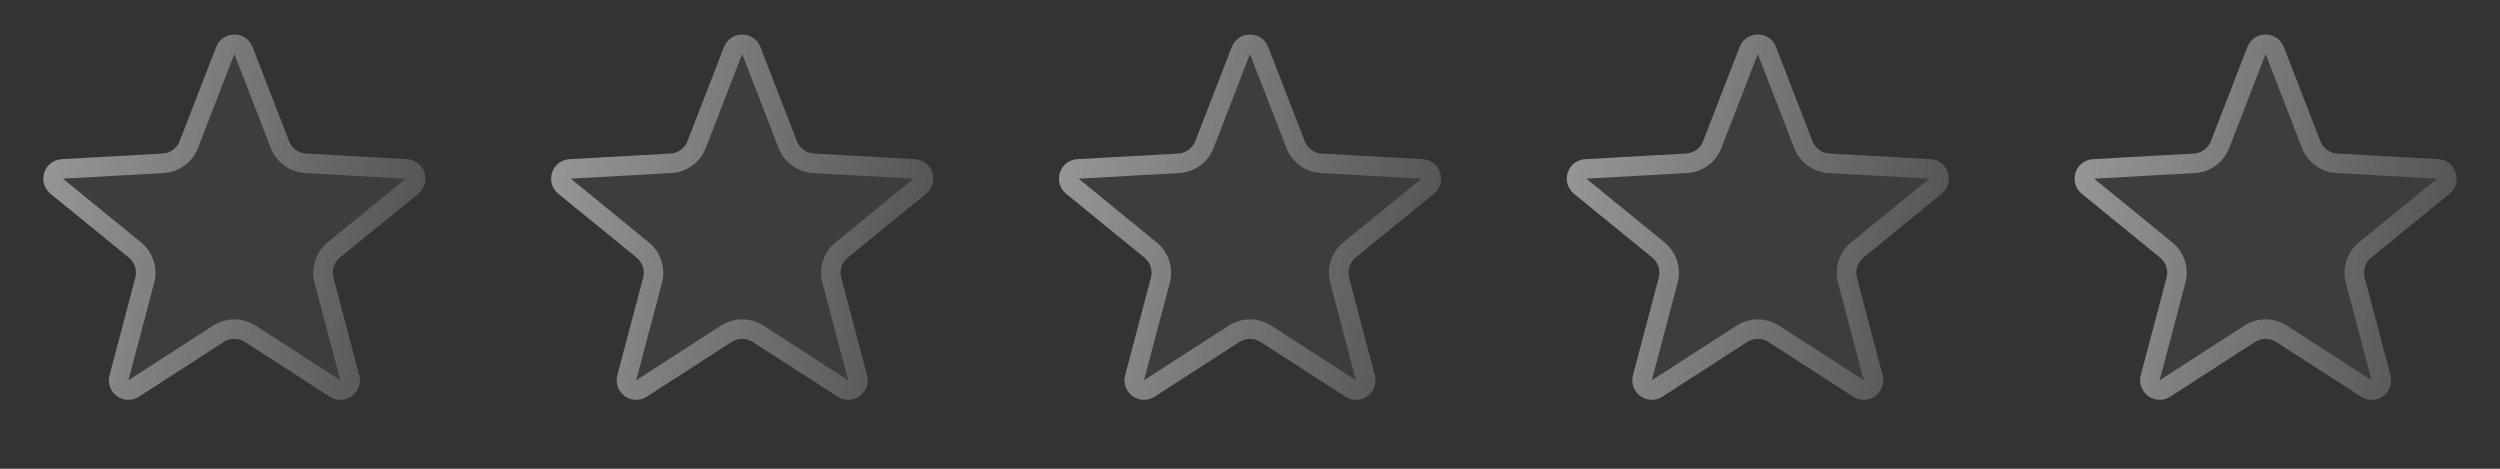 <svg width="128" height="24" viewBox="0 0 128 24" fill="none" xmlns="http://www.w3.org/2000/svg">
<rect x="0" y="0" width="128" height="24" fill="#333333" stroke="none"/>
<path d="M11.068 2.406C11.398 1.554 12.602 1.554 12.932 2.406L14.8 7.224C14.942 7.59 15.285 7.839 15.677 7.861L20.837 8.148C21.748 8.199 22.121 9.345 21.413 9.922L17.407 13.187C17.103 13.435 16.972 13.838 17.072 14.218L18.394 19.214C18.627 20.097 17.652 20.805 16.885 20.31L12.542 17.509C12.212 17.297 11.788 17.297 11.458 17.509L7.115 20.31C6.348 20.805 5.373 20.097 5.606 19.214L6.928 14.218C7.028 13.838 6.897 13.435 6.593 13.187L2.587 9.922C1.879 9.345 2.252 8.199 3.163 8.148L8.323 7.861C8.715 7.839 9.058 7.59 9.2 7.224L11.068 2.406Z" fill="white" fill-opacity="0.05"/>
<path d="M11.534 2.586C11.699 2.161 12.301 2.161 12.466 2.586L14.334 7.405C14.547 7.954 15.061 8.328 15.649 8.361L20.809 8.648C21.265 8.673 21.451 9.246 21.097 9.534L17.091 12.8C16.635 13.172 16.438 13.776 16.589 14.346L17.91 19.342C18.027 19.783 17.54 20.137 17.156 19.89L12.813 17.089C12.318 16.77 11.682 16.77 11.187 17.089L6.844 19.89C6.46 20.137 5.973 19.783 6.09 19.342L7.411 14.346C7.562 13.776 7.365 13.172 6.909 12.8L2.903 9.534C2.549 9.246 2.735 8.673 3.191 8.648L8.351 8.361C8.939 8.328 9.453 7.954 9.666 7.405L11.534 2.586Z" stroke="url(#paint0_linear_2243_23321)" stroke-opacity="0.5"/>
<path d="M37.068 2.406C37.398 1.554 38.602 1.554 38.932 2.406L40.8 7.224C40.942 7.59 41.285 7.839 41.677 7.861L46.837 8.148C47.748 8.199 48.121 9.345 47.413 9.922L43.407 13.187C43.103 13.435 42.972 13.838 43.072 14.218L44.394 19.214C44.627 20.097 43.653 20.805 42.885 20.31L38.542 17.509C38.212 17.297 37.788 17.297 37.458 17.509L33.115 20.31C32.347 20.805 31.373 20.097 31.606 19.214L32.928 14.218C33.028 13.838 32.897 13.435 32.593 13.187L28.587 9.922C27.879 9.345 28.252 8.199 29.163 8.148L34.323 7.861C34.715 7.839 35.058 7.59 35.2 7.224L37.068 2.406Z" fill="white" fill-opacity="0.05"/>
<path d="M37.534 2.586C37.699 2.161 38.301 2.161 38.466 2.586L40.334 7.405C40.547 7.954 41.061 8.328 41.649 8.361L46.809 8.648C47.265 8.673 47.451 9.246 47.097 9.534L43.091 12.8C42.635 13.172 42.438 13.776 42.589 14.346L43.91 19.342C44.027 19.783 43.54 20.137 43.156 19.89L38.813 17.089C38.318 16.77 37.682 16.77 37.187 17.089L32.844 19.89C32.46 20.137 31.973 19.783 32.09 19.342L33.411 14.346C33.562 13.776 33.365 13.172 32.909 12.8L28.903 9.534C28.549 9.246 28.735 8.673 29.191 8.648L34.351 8.361C34.939 8.328 35.453 7.954 35.666 7.405L37.534 2.586Z" stroke="url(#paint1_linear_2243_23321)" stroke-opacity="0.5"/>
<path d="M63.068 2.406C63.398 1.554 64.602 1.554 64.932 2.406L66.8 7.224C66.942 7.59 67.285 7.839 67.677 7.861L72.837 8.148C73.748 8.199 74.121 9.345 73.413 9.922L69.407 13.187C69.103 13.435 68.972 13.838 69.072 14.218L70.394 19.214C70.627 20.097 69.653 20.805 68.885 20.31L64.542 17.509C64.212 17.297 63.788 17.297 63.458 17.509L59.115 20.31C58.347 20.805 57.373 20.097 57.606 19.214L58.928 14.218C59.028 13.838 58.897 13.435 58.593 13.187L54.587 9.922C53.879 9.345 54.252 8.199 55.163 8.148L60.323 7.861C60.715 7.839 61.058 7.59 61.2 7.224L63.068 2.406Z" fill="white" fill-opacity="0.05"/>
<path d="M63.534 2.586C63.699 2.161 64.301 2.161 64.466 2.586L66.334 7.405C66.547 7.954 67.061 8.328 67.649 8.361L72.809 8.648C73.265 8.673 73.451 9.246 73.097 9.534L69.091 12.8C68.635 13.172 68.438 13.776 68.589 14.346L69.91 19.342C70.027 19.783 69.54 20.137 69.156 19.89L64.813 17.089C64.318 16.77 63.682 16.77 63.187 17.089L58.844 19.89C58.46 20.137 57.973 19.783 58.09 19.342L59.411 14.346C59.562 13.776 59.365 13.172 58.909 12.8L54.903 9.534C54.549 9.246 54.735 8.673 55.191 8.648L60.351 8.361C60.939 8.328 61.453 7.954 61.666 7.405L63.534 2.586Z" stroke="url(#paint2_linear_2243_23321)" stroke-opacity="0.5"/>
<path d="M89.068 2.406C89.398 1.554 90.602 1.554 90.932 2.406L92.8 7.224C92.942 7.59 93.285 7.839 93.677 7.861L98.837 8.148C99.748 8.199 100.121 9.345 99.413 9.922L95.407 13.187C95.103 13.435 94.972 13.838 95.072 14.218L96.394 19.214C96.627 20.097 95.653 20.805 94.885 20.31L90.542 17.509C90.212 17.297 89.788 17.297 89.458 17.509L85.115 20.31C84.347 20.805 83.373 20.097 83.606 19.214L84.928 14.218C85.028 13.838 84.897 13.435 84.593 13.187L80.587 9.922C79.879 9.345 80.252 8.199 81.163 8.148L86.323 7.861C86.715 7.839 87.058 7.59 87.2 7.224L89.068 2.406Z" fill="white" fill-opacity="0.05"/>
<path d="M89.534 2.586C89.699 2.161 90.301 2.161 90.466 2.586L92.334 7.405C92.547 7.954 93.061 8.328 93.649 8.361L98.809 8.648C99.265 8.673 99.451 9.246 99.097 9.534L95.091 12.8C94.635 13.172 94.438 13.776 94.589 14.346L95.91 19.342C96.027 19.783 95.54 20.137 95.156 19.89L90.813 17.089C90.318 16.77 89.682 16.77 89.187 17.089L84.844 19.89C84.46 20.137 83.973 19.783 84.09 19.342L85.411 14.346C85.562 13.776 85.365 13.172 84.909 12.8L80.903 9.534C80.549 9.246 80.735 8.673 81.191 8.648L86.351 8.361C86.939 8.328 87.453 7.954 87.666 7.405L89.534 2.586Z" stroke="url(#paint3_linear_2243_23321)" stroke-opacity="0.5"/>
<path d="M115.068 2.406C115.398 1.554 116.602 1.554 116.932 2.406L118.8 7.224C118.942 7.59 119.285 7.839 119.677 7.861L124.837 8.148C125.748 8.199 126.121 9.345 125.413 9.922L121.407 13.187C121.103 13.435 120.972 13.838 121.072 14.218L122.394 19.214C122.627 20.097 121.652 20.805 120.885 20.31L116.542 17.509C116.212 17.297 115.788 17.297 115.458 17.509L111.115 20.31C110.348 20.805 109.373 20.097 109.606 19.214L110.928 14.218C111.028 13.838 110.897 13.435 110.593 13.187L106.587 9.922C105.879 9.345 106.252 8.199 107.163 8.148L112.323 7.861C112.715 7.839 113.058 7.59 113.2 7.224L115.068 2.406Z" fill="white" fill-opacity="0.05"/>
<path d="M115.534 2.586C115.699 2.161 116.301 2.161 116.466 2.586L118.334 7.405C118.547 7.954 119.061 8.328 119.649 8.361L124.809 8.648C125.265 8.673 125.451 9.246 125.097 9.534L121.091 12.8C120.635 13.172 120.438 13.776 120.589 14.346L121.91 19.342C122.027 19.783 121.54 20.137 121.156 19.89L116.813 17.089C116.318 16.77 115.682 16.77 115.187 17.089L110.844 19.89C110.46 20.137 109.973 19.783 110.09 19.342L111.411 14.346C111.562 13.776 111.365 13.172 110.909 12.8L106.903 9.534C106.549 9.246 106.735 8.673 107.191 8.648L112.351 8.361C112.939 8.328 113.453 7.954 113.666 7.405L115.534 2.586Z" stroke="url(#paint4_linear_2243_23321)" stroke-opacity="0.5"/>
<defs>
<linearGradient id="paint0_linear_2243_23321" x1="-7.3264e-08" y1="7" x2="29" y2="12" gradientUnits="userSpaceOnUse">
<stop stop-color="white"/>
<stop offset="1" stop-color="white" stop-opacity="0"/>
</linearGradient>
<linearGradient id="paint1_linear_2243_23321" x1="26" y1="7" x2="55" y2="12" gradientUnits="userSpaceOnUse">
<stop stop-color="white"/>
<stop offset="1" stop-color="white" stop-opacity="0"/>
</linearGradient>
<linearGradient id="paint2_linear_2243_23321" x1="52" y1="7" x2="81" y2="12" gradientUnits="userSpaceOnUse">
<stop stop-color="white"/>
<stop offset="1" stop-color="white" stop-opacity="0"/>
</linearGradient>
<linearGradient id="paint3_linear_2243_23321" x1="78" y1="7" x2="107" y2="12" gradientUnits="userSpaceOnUse">
<stop stop-color="white"/>
<stop offset="1" stop-color="white" stop-opacity="0"/>
</linearGradient>
<linearGradient id="paint4_linear_2243_23321" x1="104" y1="7" x2="133" y2="12" gradientUnits="userSpaceOnUse">
<stop stop-color="white"/>
<stop offset="1" stop-color="white" stop-opacity="0"/>
</linearGradient>
</defs>
</svg>
